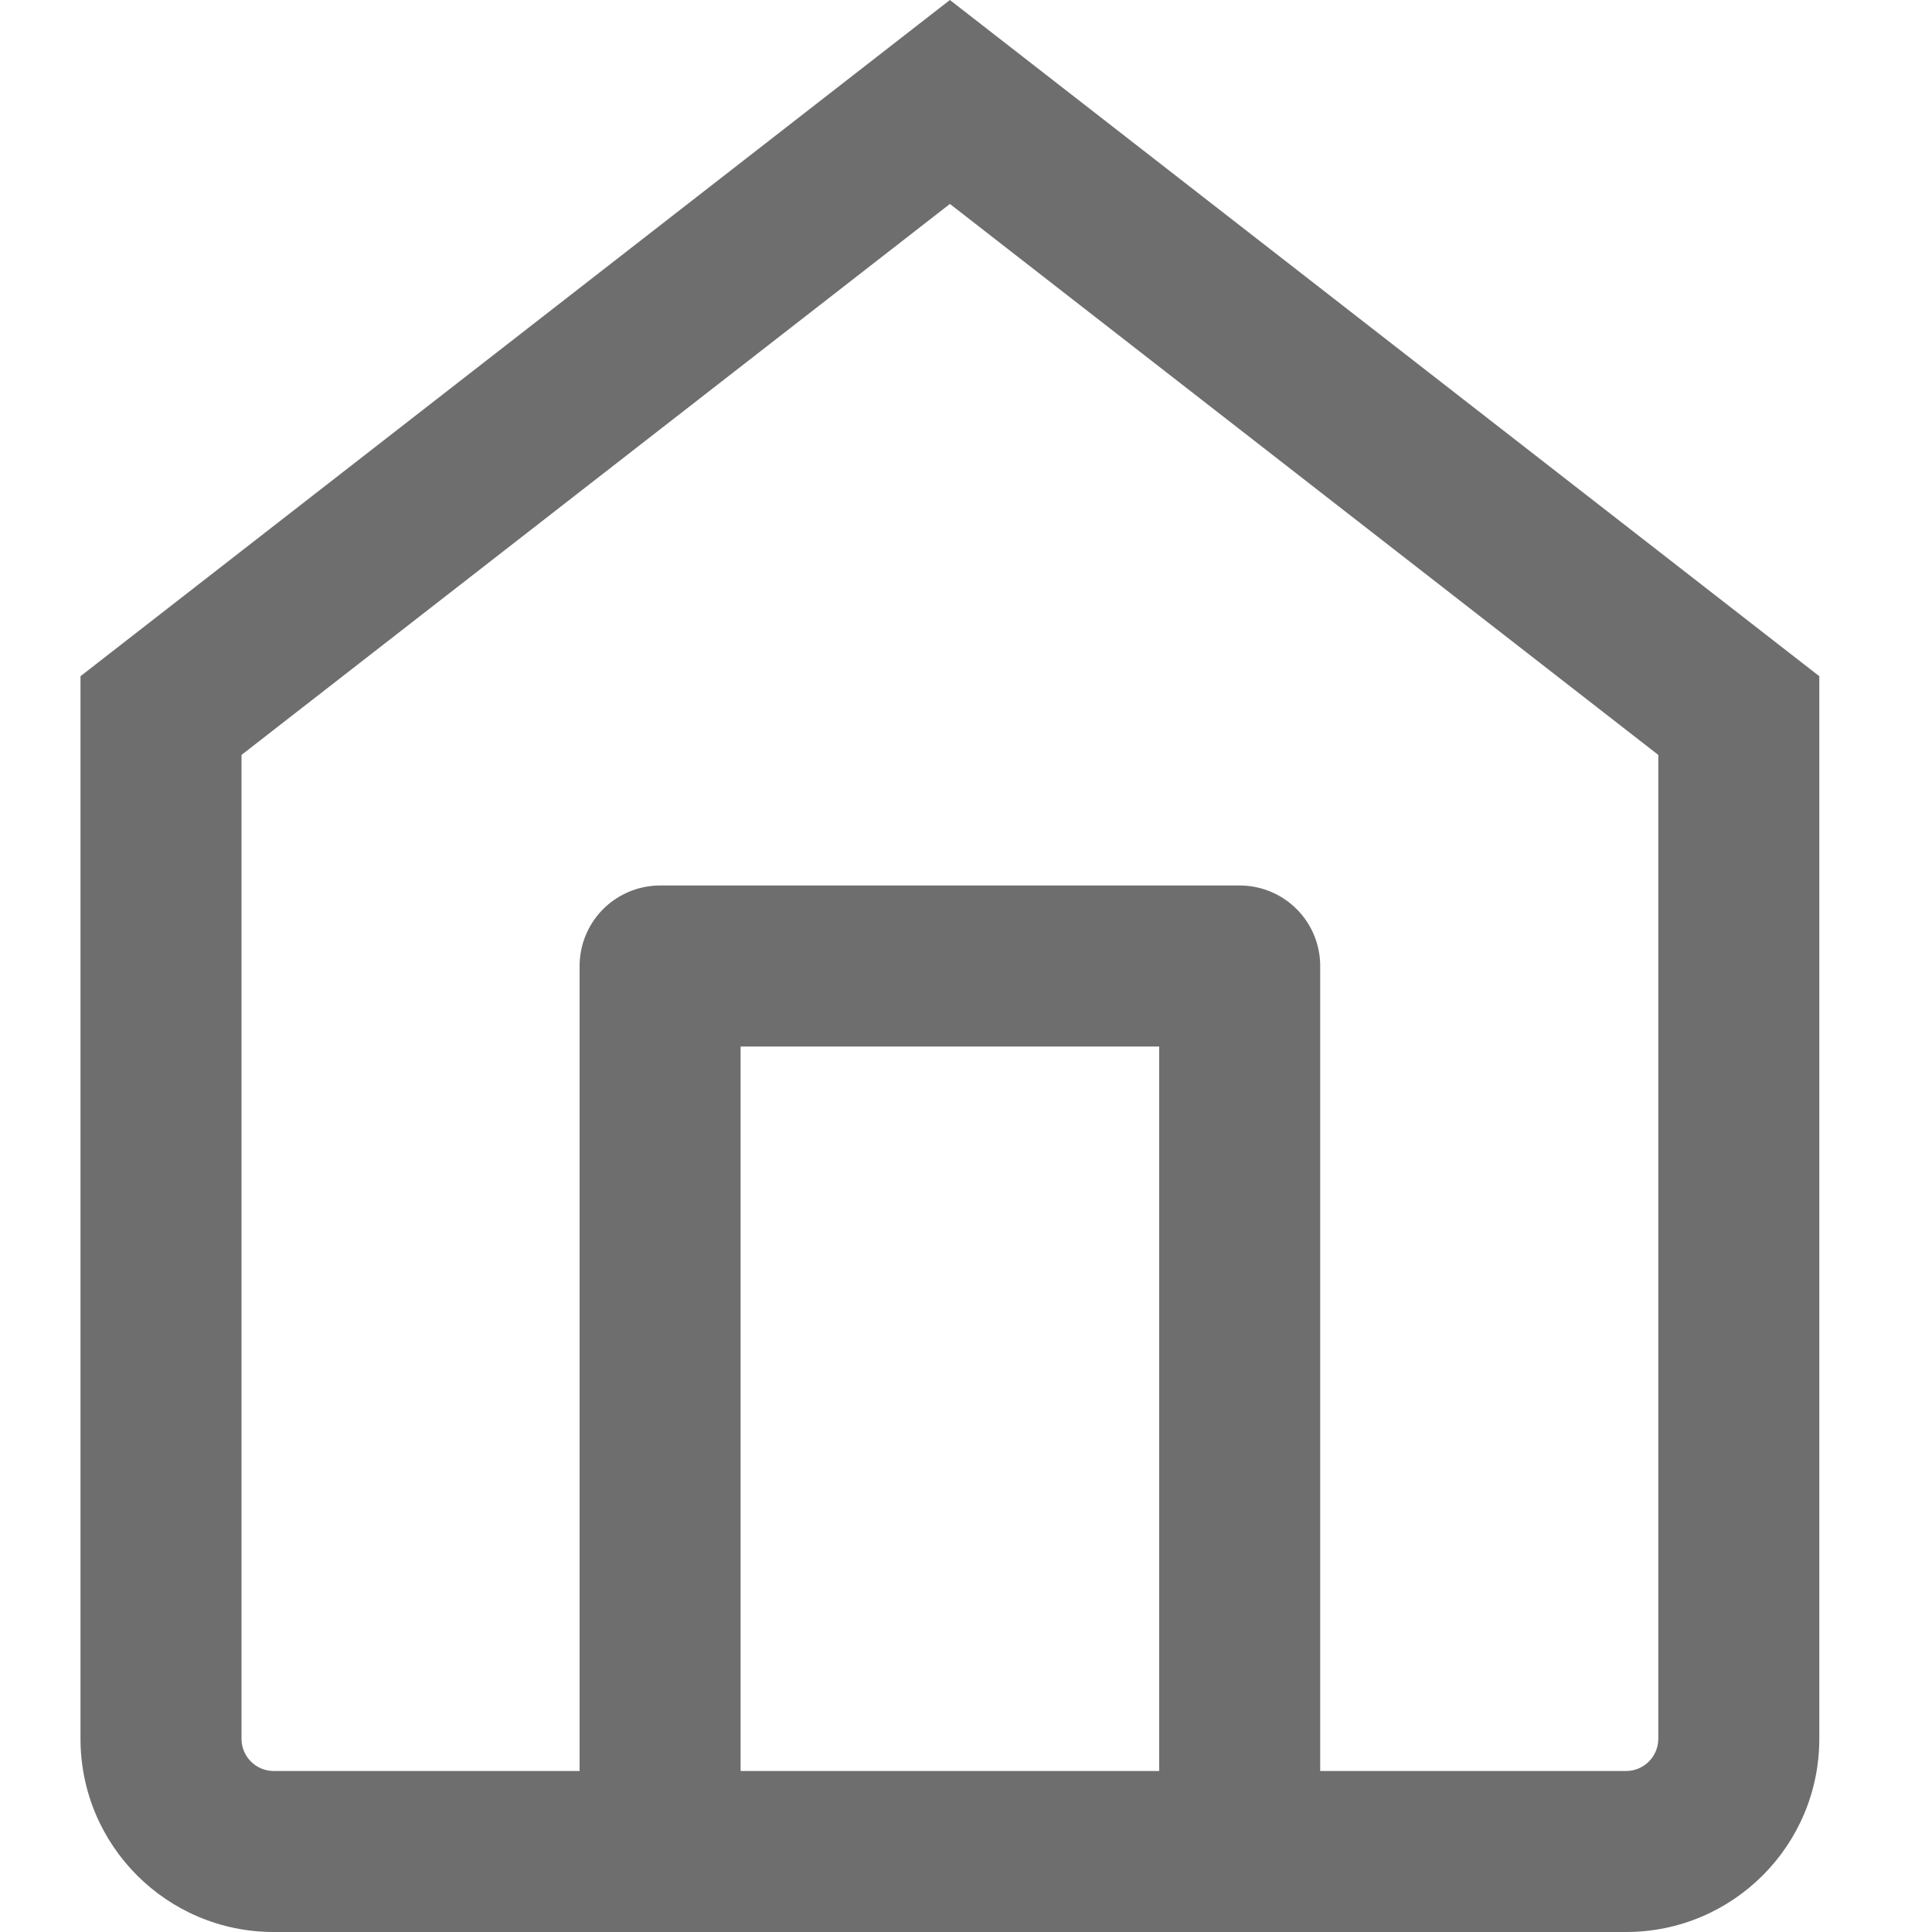 <svg id="Group_2793" data-name="Group 2793" xmlns="http://www.w3.org/2000/svg" width="48" height="48" viewBox="0 0 48 48">
  <rect id="Rectangle_9265" data-name="Rectangle 9265" width="48" height="48" fill="#fff" opacity="0"/>
  <g id="Icon_feather-home" data-name="Icon feather-home" transform="translate(-2.5 -3)">
    <g id="Path_8805" data-name="Path 8805" transform="translate(0)" fill="none" stroke-linecap="round" stroke-linejoin="round">
      <path d="M4.5,19.8,26.1,3,47.7,19.8V46.2A4.8,4.8,0,0,1,42.9,51H9.3a4.8,4.8,0,0,1-4.8-4.8Z" stroke="none"/>
      <path d="M 26.1 8.067 L 8.5 21.756 L 8.5 46.2 C 8.5 46.641 8.859 47 9.3 47 L 42.9 47 C 43.341 47 43.7 46.641 43.7 46.2 L 43.7 21.756 L 26.1 8.067 M 26.1 3 L 47.7 19.8 L 47.7 46.2 C 47.7 48.851 45.551 51 42.9 51 L 9.3 51 C 6.649 51 4.5 48.851 4.5 46.2 L 4.5 19.8 L 26.1 3 Z" stroke="none" fill="#6e6e6e"/>
    </g>
    <path id="Path_8806" data-name="Path 8806" d="M13.5,39.893V18H27.9V39.893" transform="translate(5.4 9)" fill="none" stroke="#6e6e6e" stroke-linecap="round" stroke-linejoin="round" stroke-width="4"/>
  </g>
</svg>

